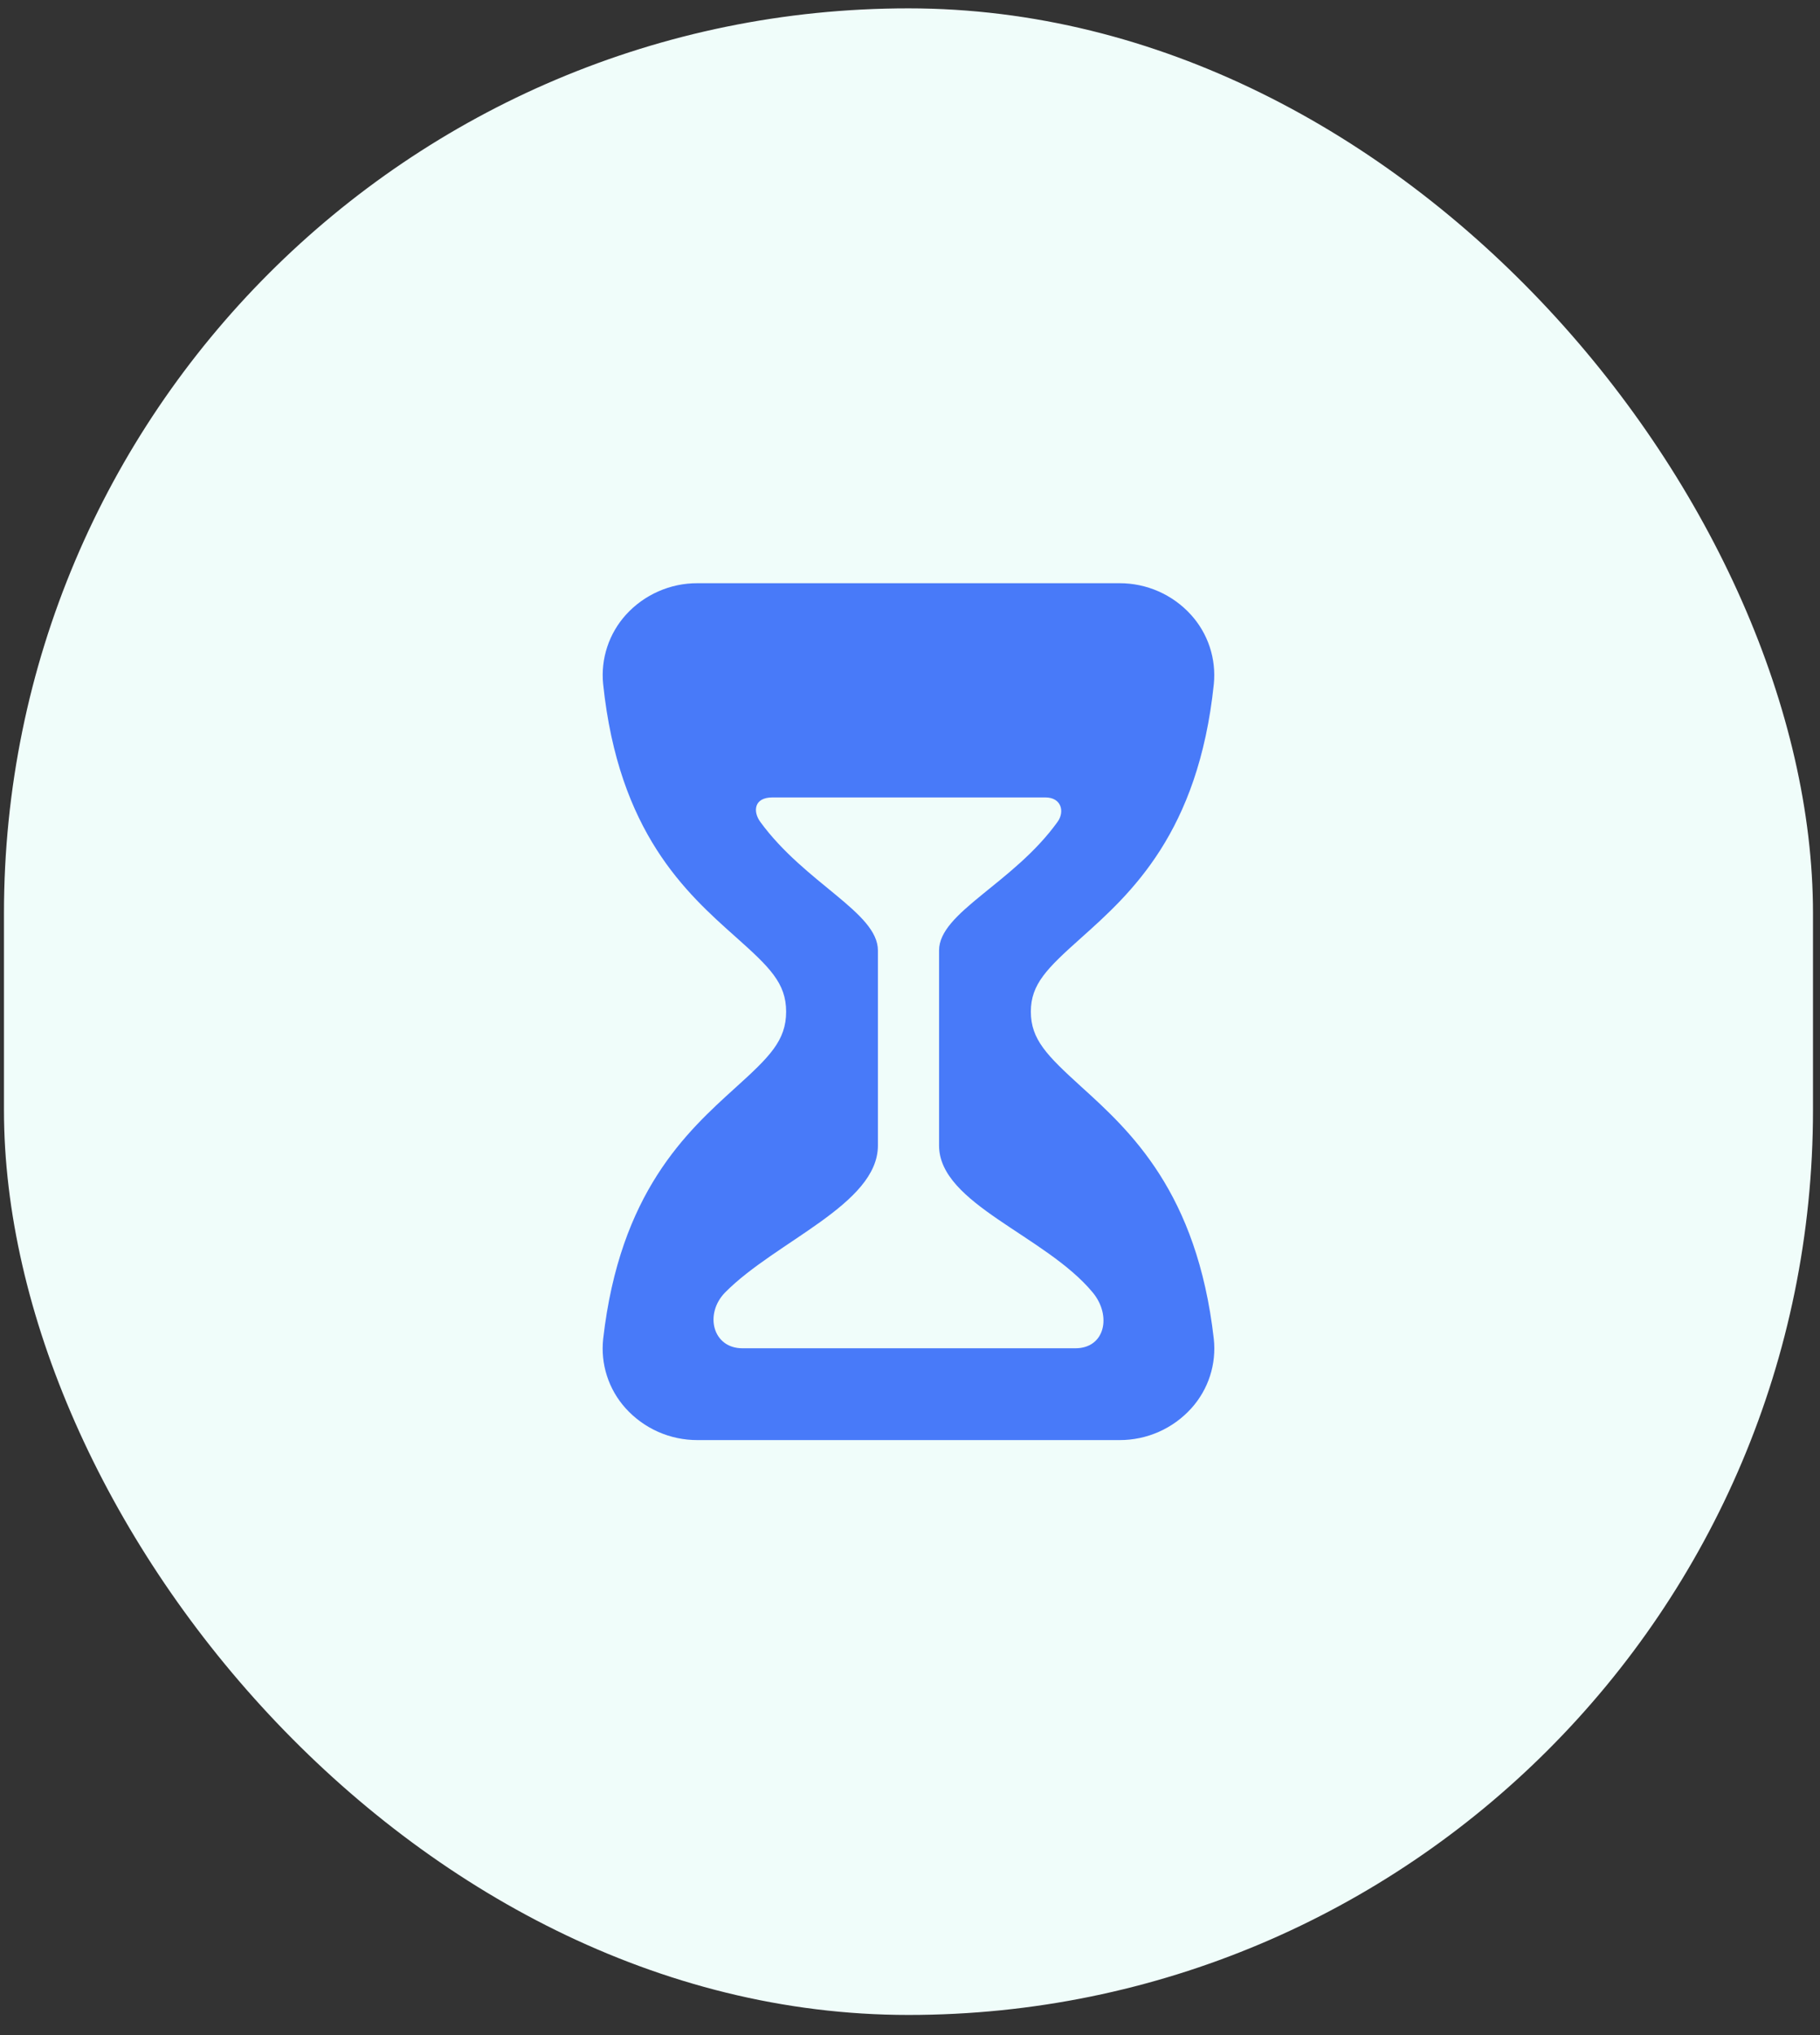 <svg width="68" height="76" viewBox="0 0 68 76" fill="none" xmlns="http://www.w3.org/2000/svg">
<rect x="0" y="0" width="68" height="76" fill="#333333" stroke="none"/>
<rect x="0.148" y="0.312" width="67.59" height="74.936" rx="33.795" fill="#F0FDFA"/>
<path d="M45.351 50.003C44.726 44.511 42.22 42.235 40.389 40.575C39.124 39.423 38.515 38.823 38.515 37.78C38.515 36.751 39.121 36.163 40.384 35.034C42.236 33.379 44.772 31.112 45.352 25.546C45.398 25.078 45.346 24.606 45.199 24.16C45.051 23.713 44.811 23.303 44.495 22.956C44.157 22.584 43.746 22.288 43.286 22.085C42.827 21.883 42.331 21.779 41.829 21.78H26.059C25.556 21.778 25.059 21.882 24.599 22.085C24.139 22.287 23.726 22.584 23.388 22.956C23.073 23.304 22.834 23.714 22.687 24.16C22.54 24.606 22.488 25.078 22.535 25.546C23.113 31.094 25.64 33.345 27.485 34.988C28.759 36.123 29.372 36.715 29.372 37.78C29.372 38.858 28.758 39.463 27.479 40.619C25.658 42.269 23.158 44.528 22.536 50.003C22.486 50.469 22.534 50.94 22.678 51.385C22.822 51.831 23.059 52.241 23.372 52.589C23.711 52.965 24.126 53.266 24.588 53.471C25.051 53.676 25.552 53.781 26.059 53.78H41.829C42.335 53.781 42.836 53.676 43.299 53.471C43.762 53.266 44.176 52.965 44.515 52.589C44.828 52.241 45.065 51.831 45.209 51.385C45.353 50.94 45.401 50.469 45.351 50.003ZM40.179 50.351H27.739C26.624 50.351 26.31 49.066 27.091 48.268C28.983 46.351 32.801 44.978 32.801 42.78V35.494C32.801 34.076 30.086 32.994 28.407 30.694C28.13 30.315 28.158 29.78 28.862 29.78H39.057C39.658 29.78 39.787 30.311 39.514 30.691C37.859 32.994 35.086 34.069 35.086 35.494V42.78C35.086 44.961 39.066 46.137 40.829 48.27C41.54 49.13 41.291 50.351 40.179 50.351Z" fill="#487AF9"/>
</svg>
